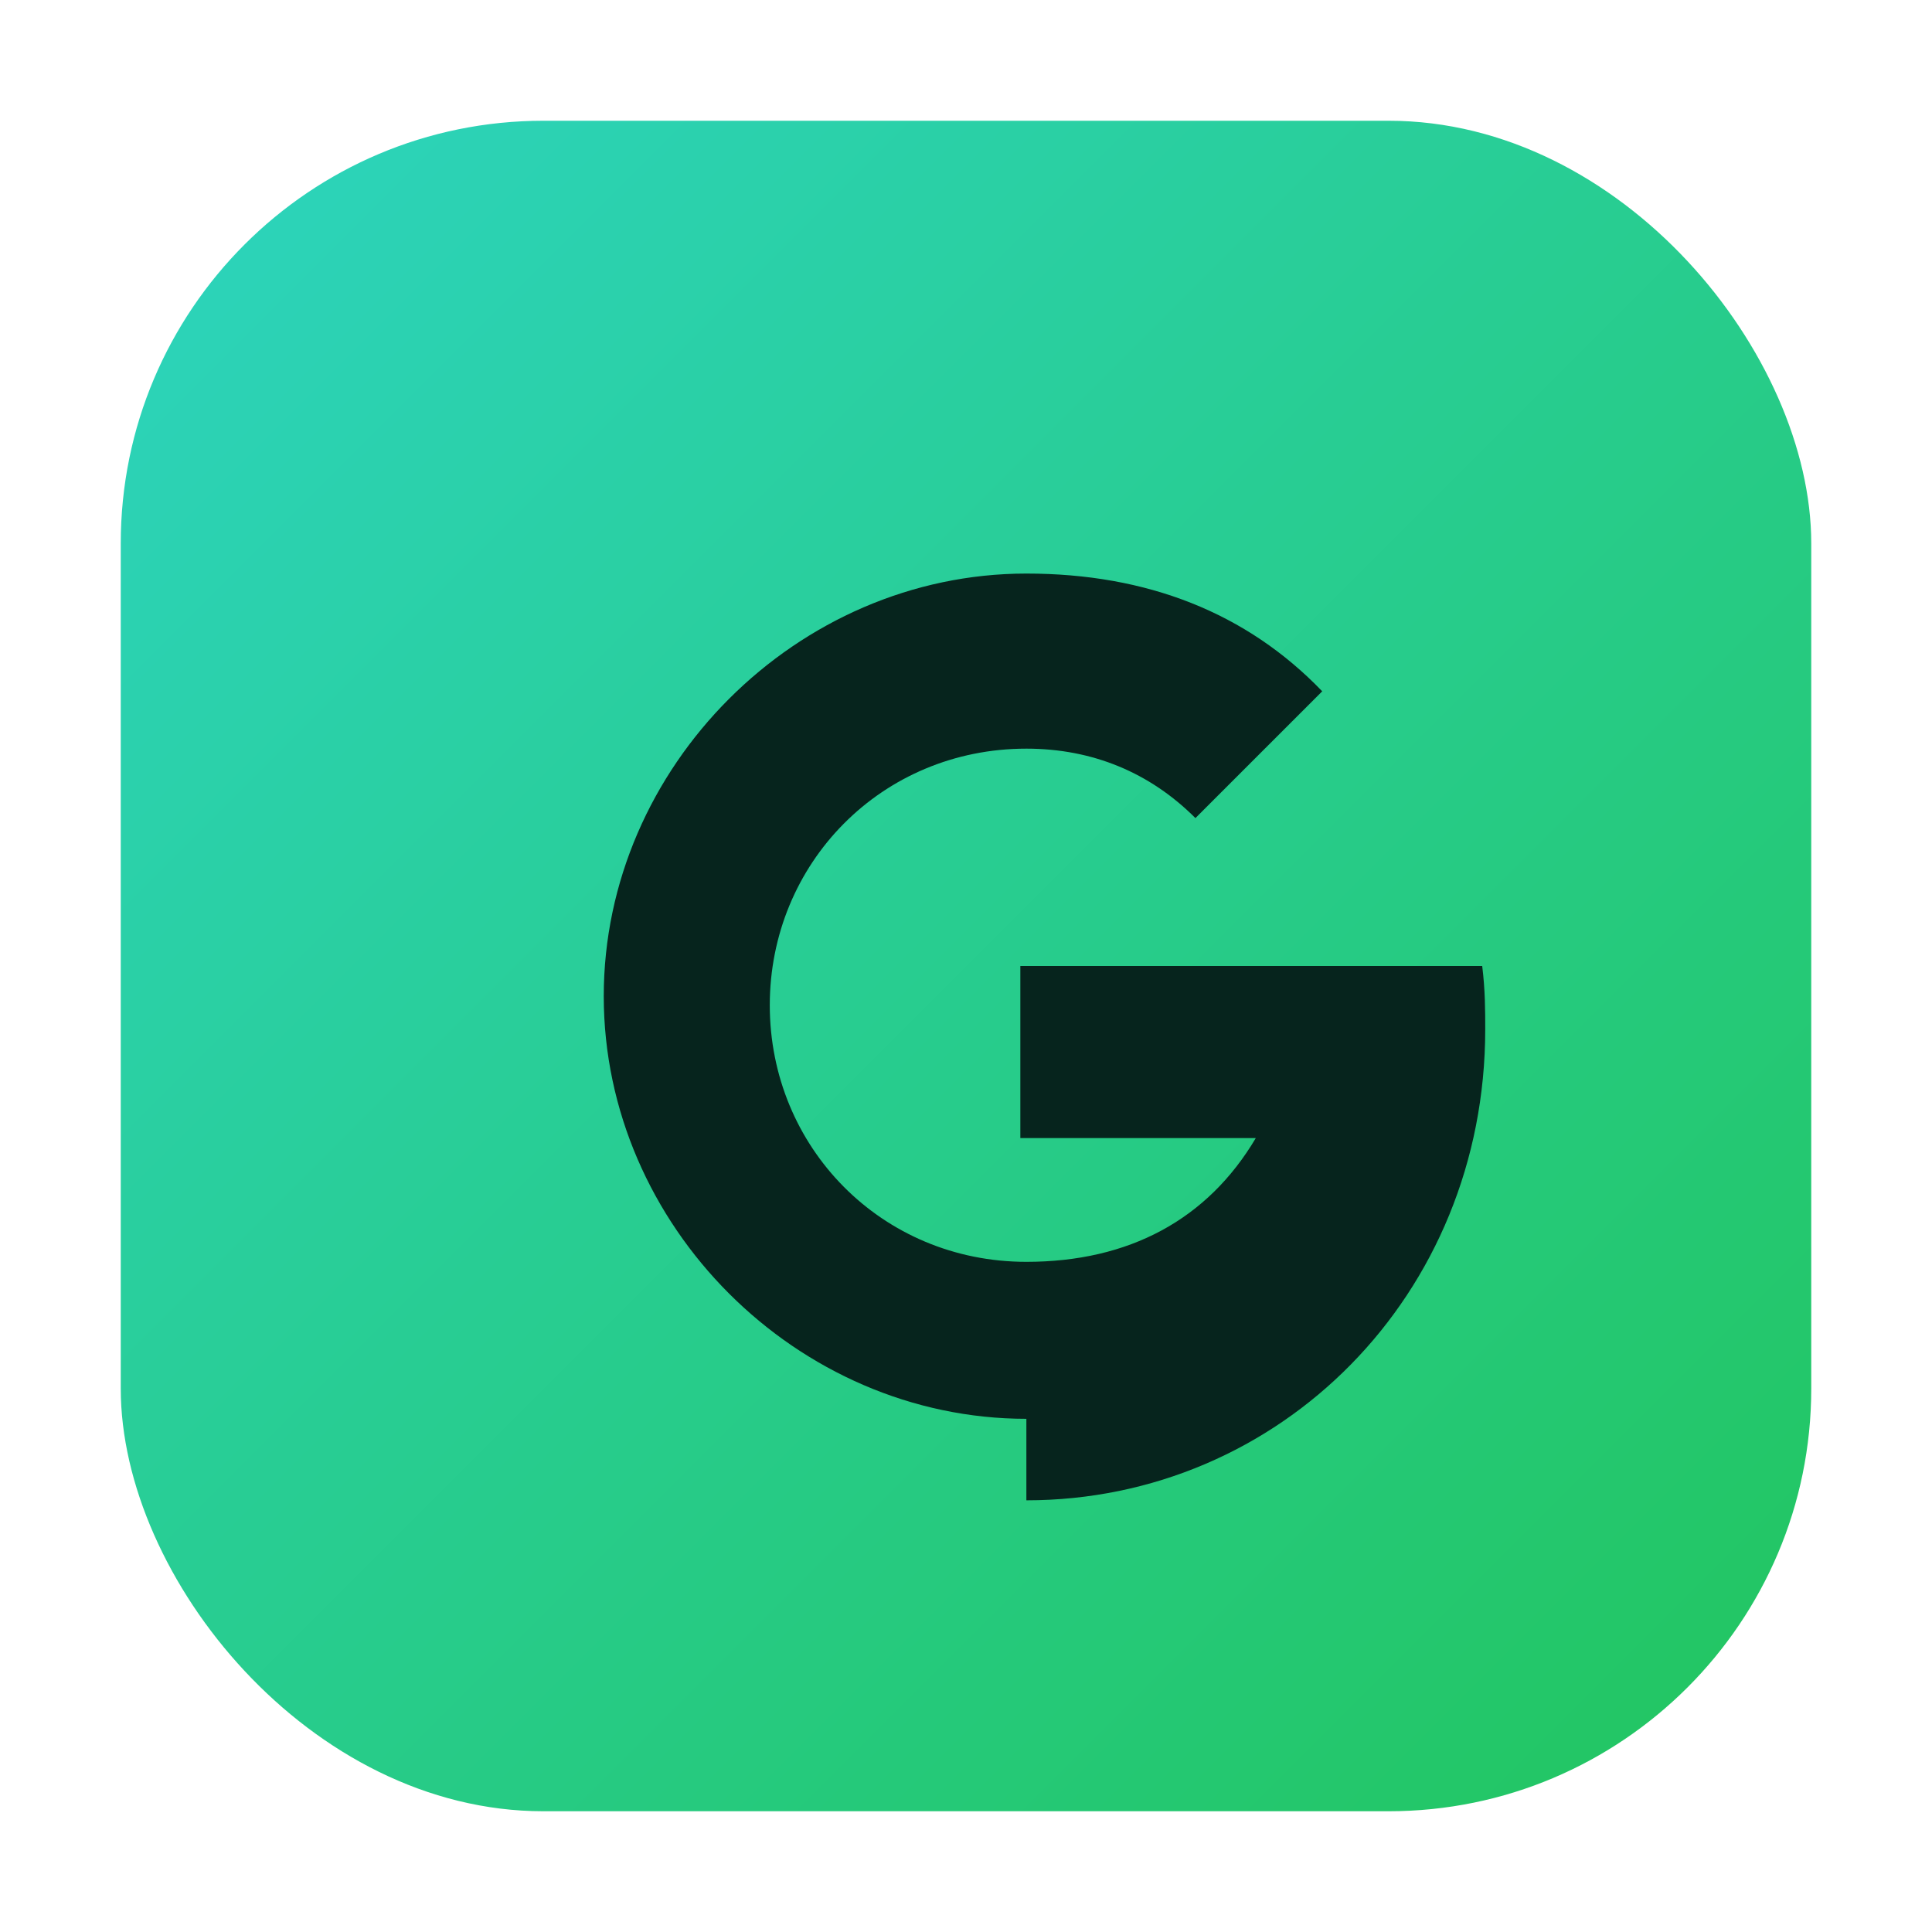 <svg xmlns="http://www.w3.org/2000/svg" viewBox="0 0 64 64">
  <defs>
    <linearGradient id="g" x1="0" y1="0" x2="1" y2="1">
      <stop offset="0" stop-color="#2dd4bf"/>
      <stop offset="1" stop-color="#22c55e"/>
    </linearGradient>
  </defs>
  <rect x="4" y="4" width="56" height="56" rx="14" fill="url(#g)"/>
  <path d="M34 47c-7.6 0-14-6.4-14-14s6.4-14 14-14c4 0 7.3 1.3 9.8 3.9l-4.2 4.2c-1.5-1.5-3.4-2.3-5.6-2.3-4.8 0-8.5 3.8-8.5 8.5s3.7 8.5 8.5 8.5c3.4 0 6-1.4 7.6-4.1h-7.8v-5.7h15.3c.1.8.1 1.5.1 2.1 0 8.8-6.8 15.6-15.2 15.6z" fill="#06241d"/>
</svg>
